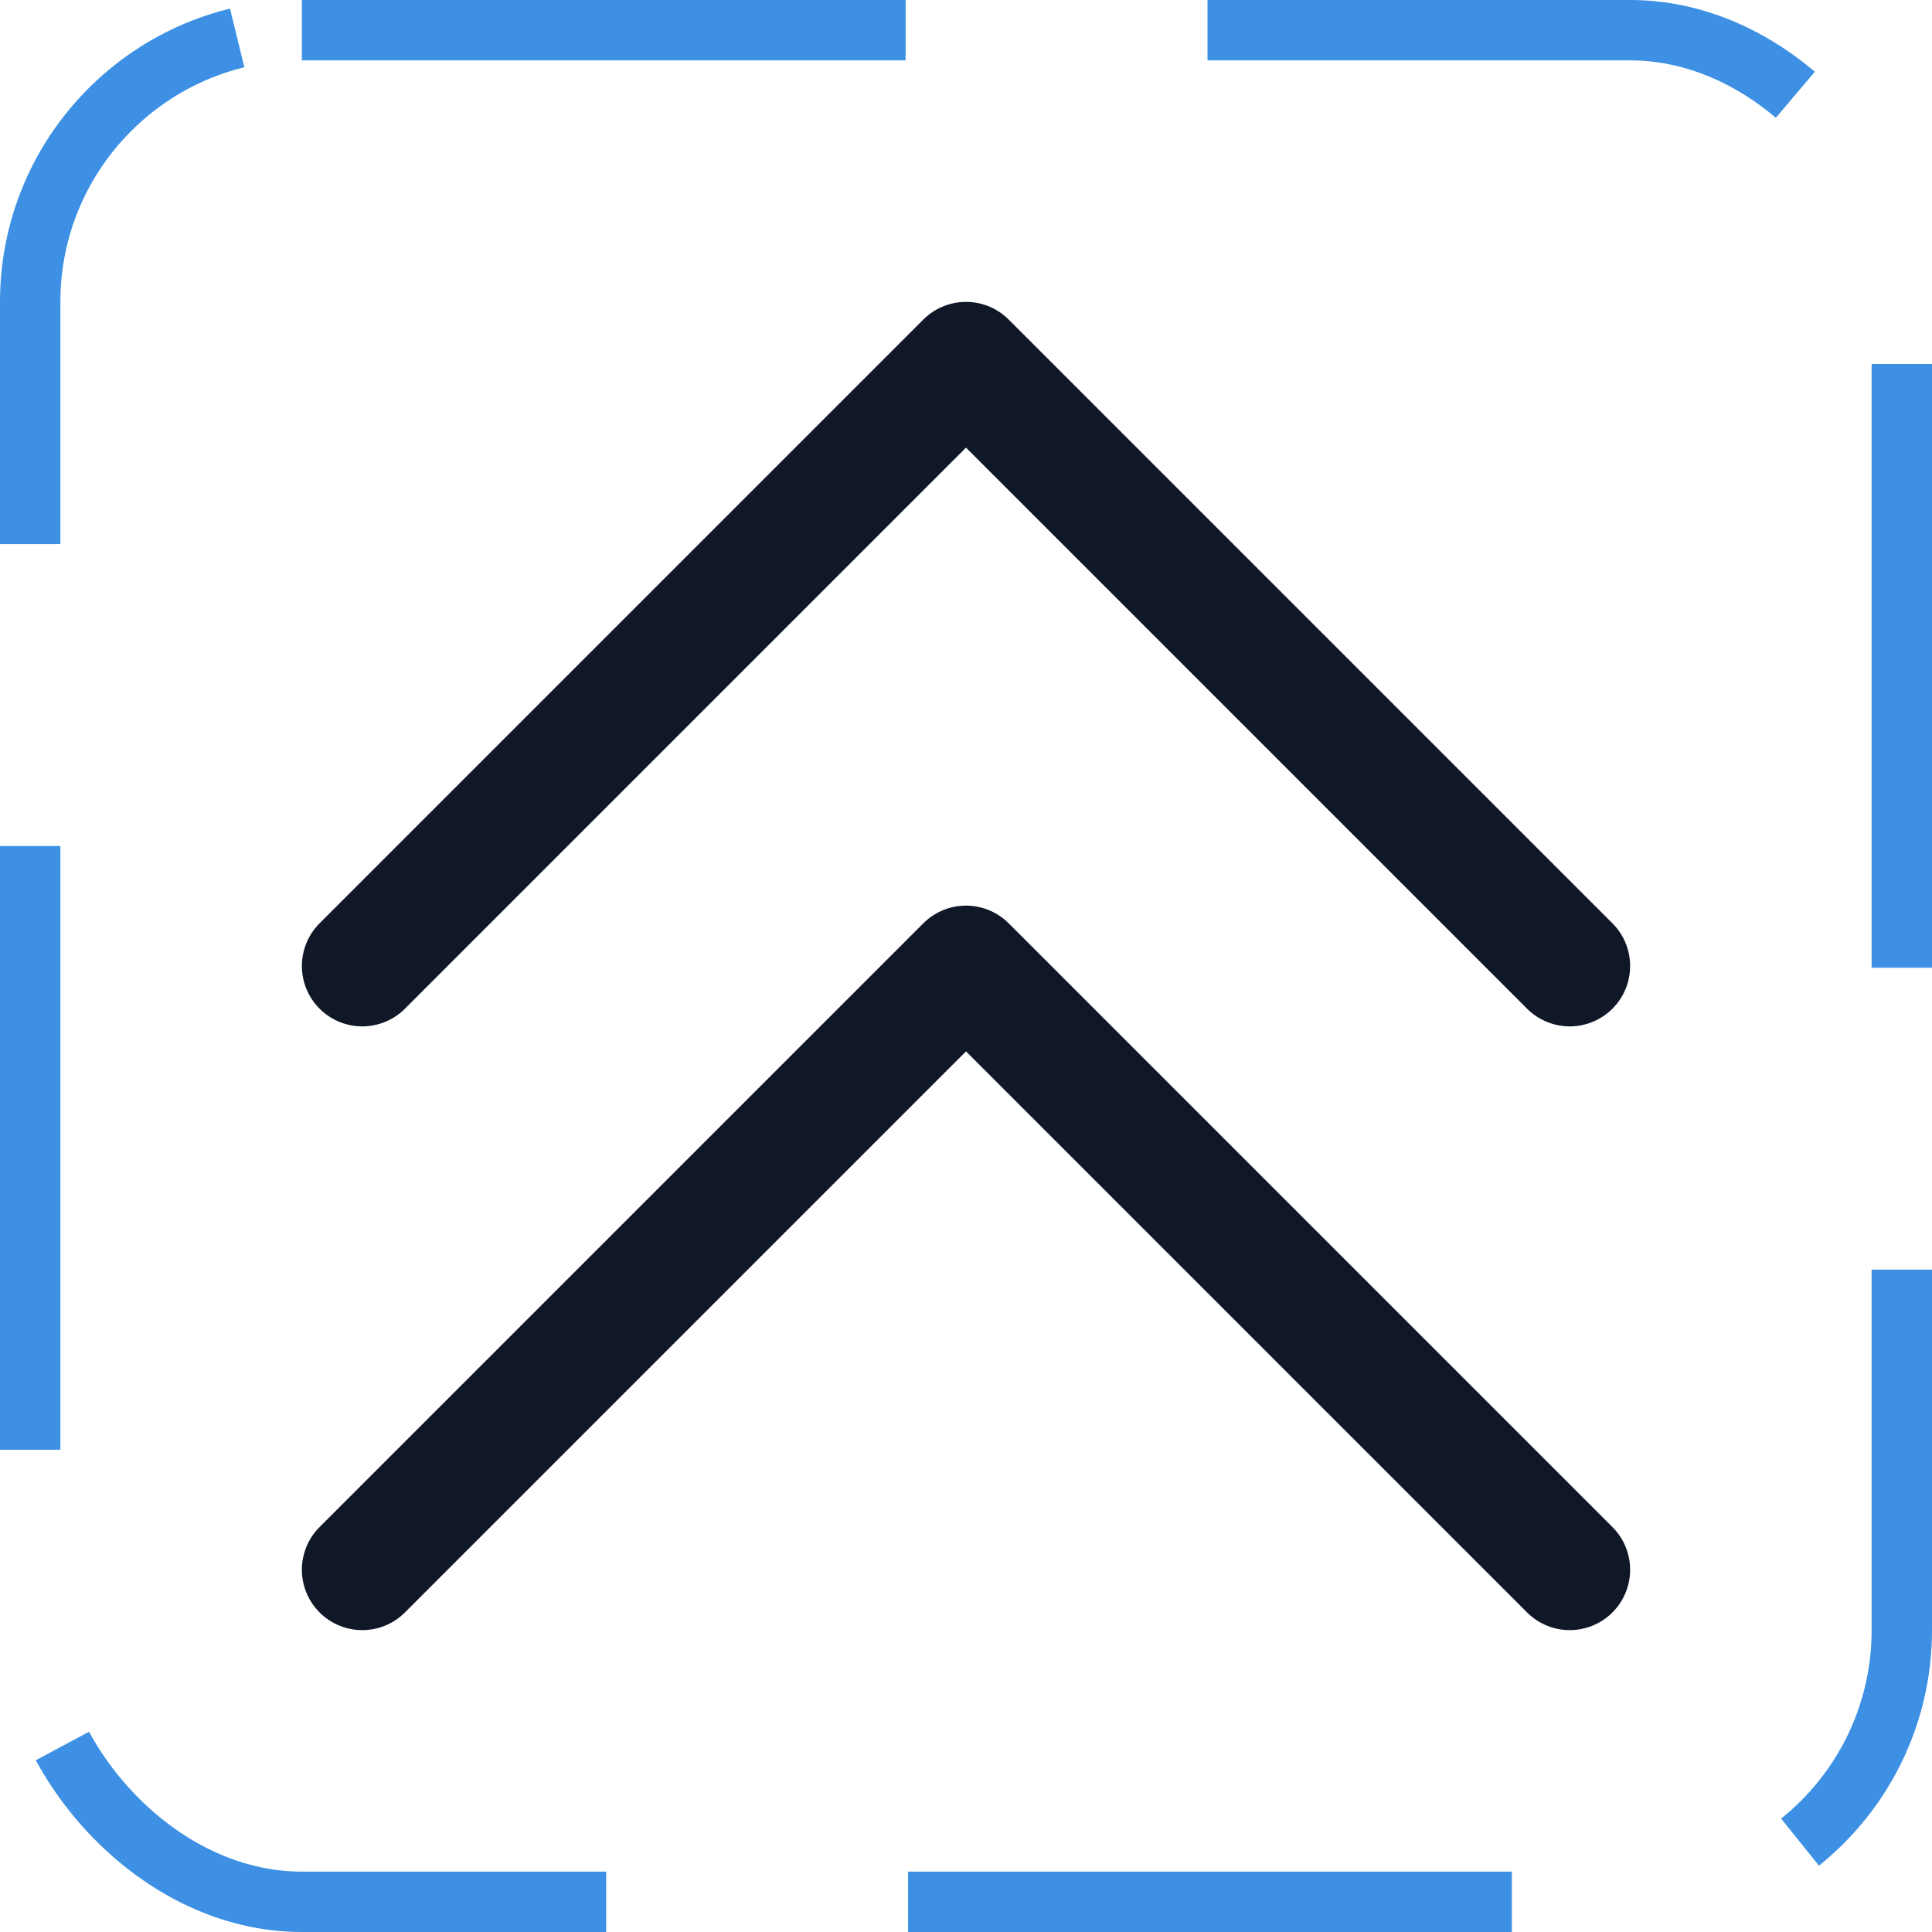 <svg width="32" height="32" viewBox="0 0 32 32" fill="none" xmlns="http://www.w3.org/2000/svg"><g id="Icon-ChevronDoubleUp"><g clip-path="url(#clip0_4_1230)"><g id="size=md (32px)"><g id="CaretDoubleUp"><path id="Vector" d="M6 26L16 16L26 26" stroke="#101828" stroke-width="2" stroke-linecap="round" stroke-linejoin="round"/><path id="Vector_2" d="M6 16L16 6L26 16" stroke="#101828" stroke-width="2" stroke-linecap="round" stroke-linejoin="round"/></g></g></g><rect x="0.5" y="0.5" width="31" height="31" rx="4.5" stroke="#3D90E3" stroke-dasharray="10 5"/></g><defs><clipPath id="clip0_4_1230"><rect width="32" height="32" rx="5" fill="white"/></clipPath></defs></svg>